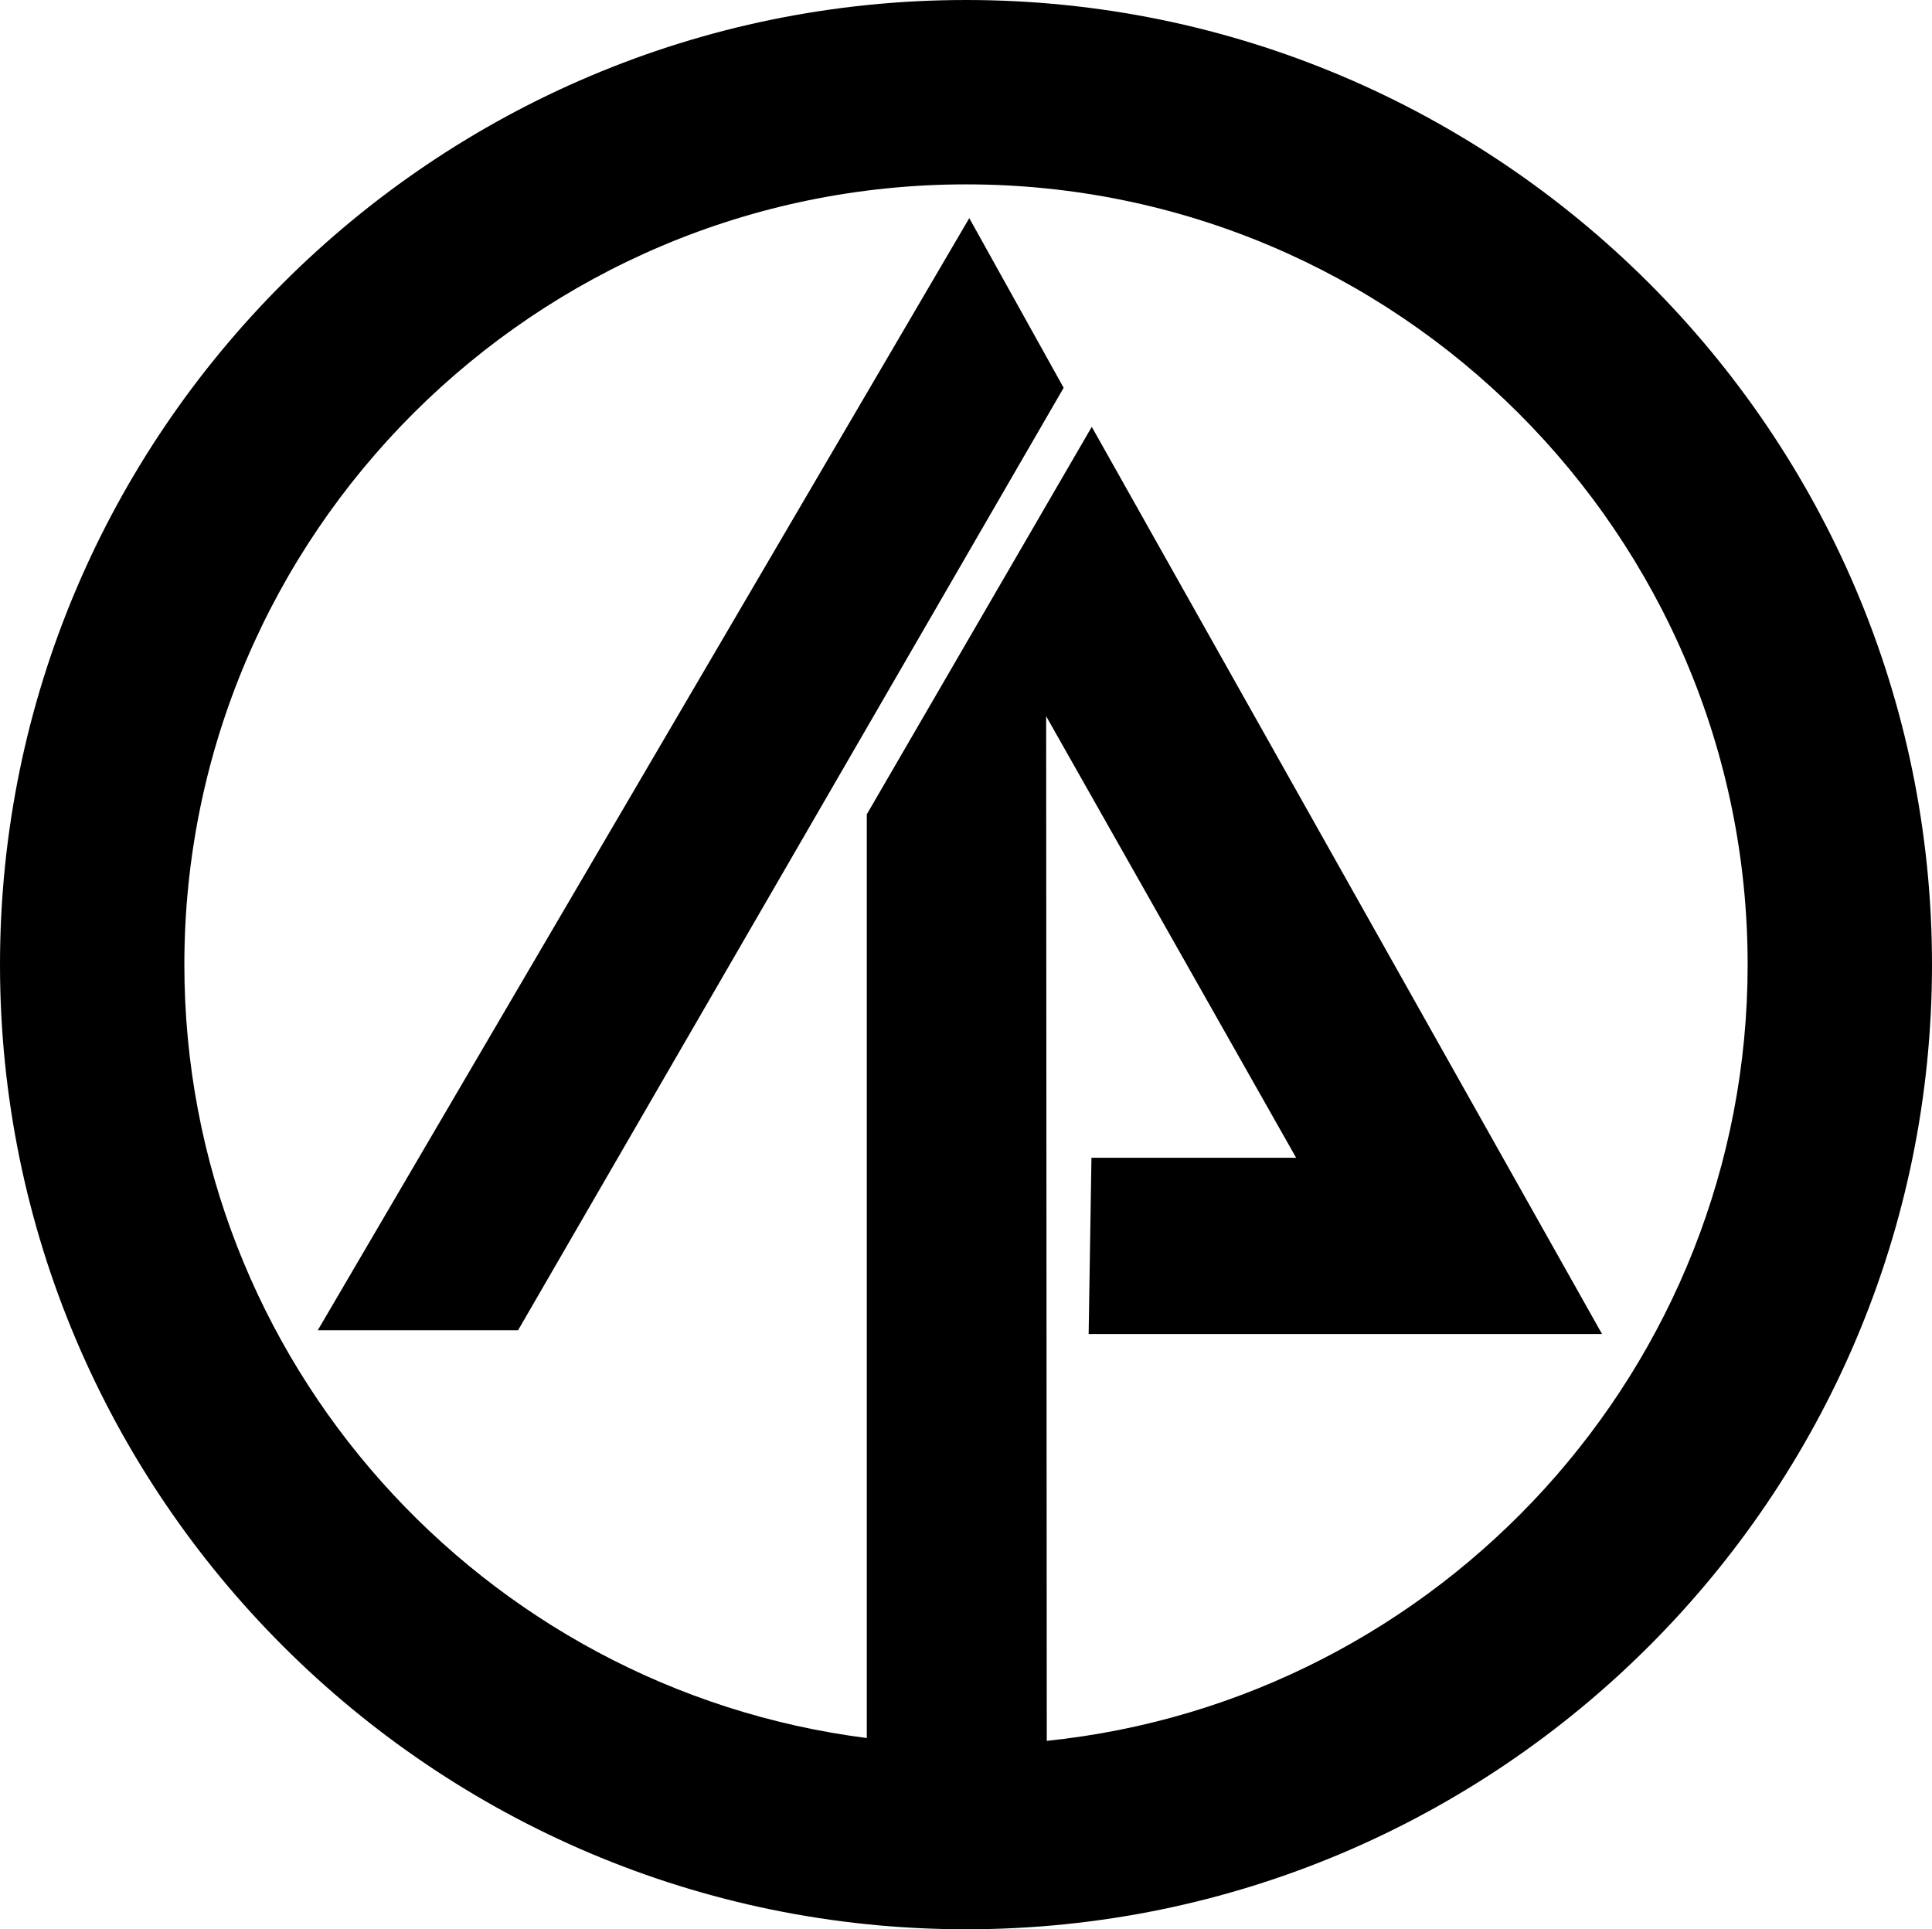 <svg xmlns="http://www.w3.org/2000/svg" width="618.3" viewBox="0 0 618.3 617.4" height="617.4" xml:space="preserve"><path d="M309.2 0C138.7 0 0 138.5 0 308.7s138.7 308.7 309.2 308.7c170.4 0 309.1-138.5 309.1-308.7S479.6 0 309.2 0zM335 557.1l-.2-327.9 80 141.3h-65.5l-.9 56.4h164.3L349.4 136.6l-72 124v295.6C154.4 540.5 59 435.6 59 308.7 59 171 171.2 59 309.2 59c137.9 0 250.1 112 250.1 249.7 0 129-98.5 235.4-224.3 248.4z" class="st0"></path><path class="st0" d="M101.7 425.7h64.1l174.6-301.6-30.2-54.3z"></path></svg>